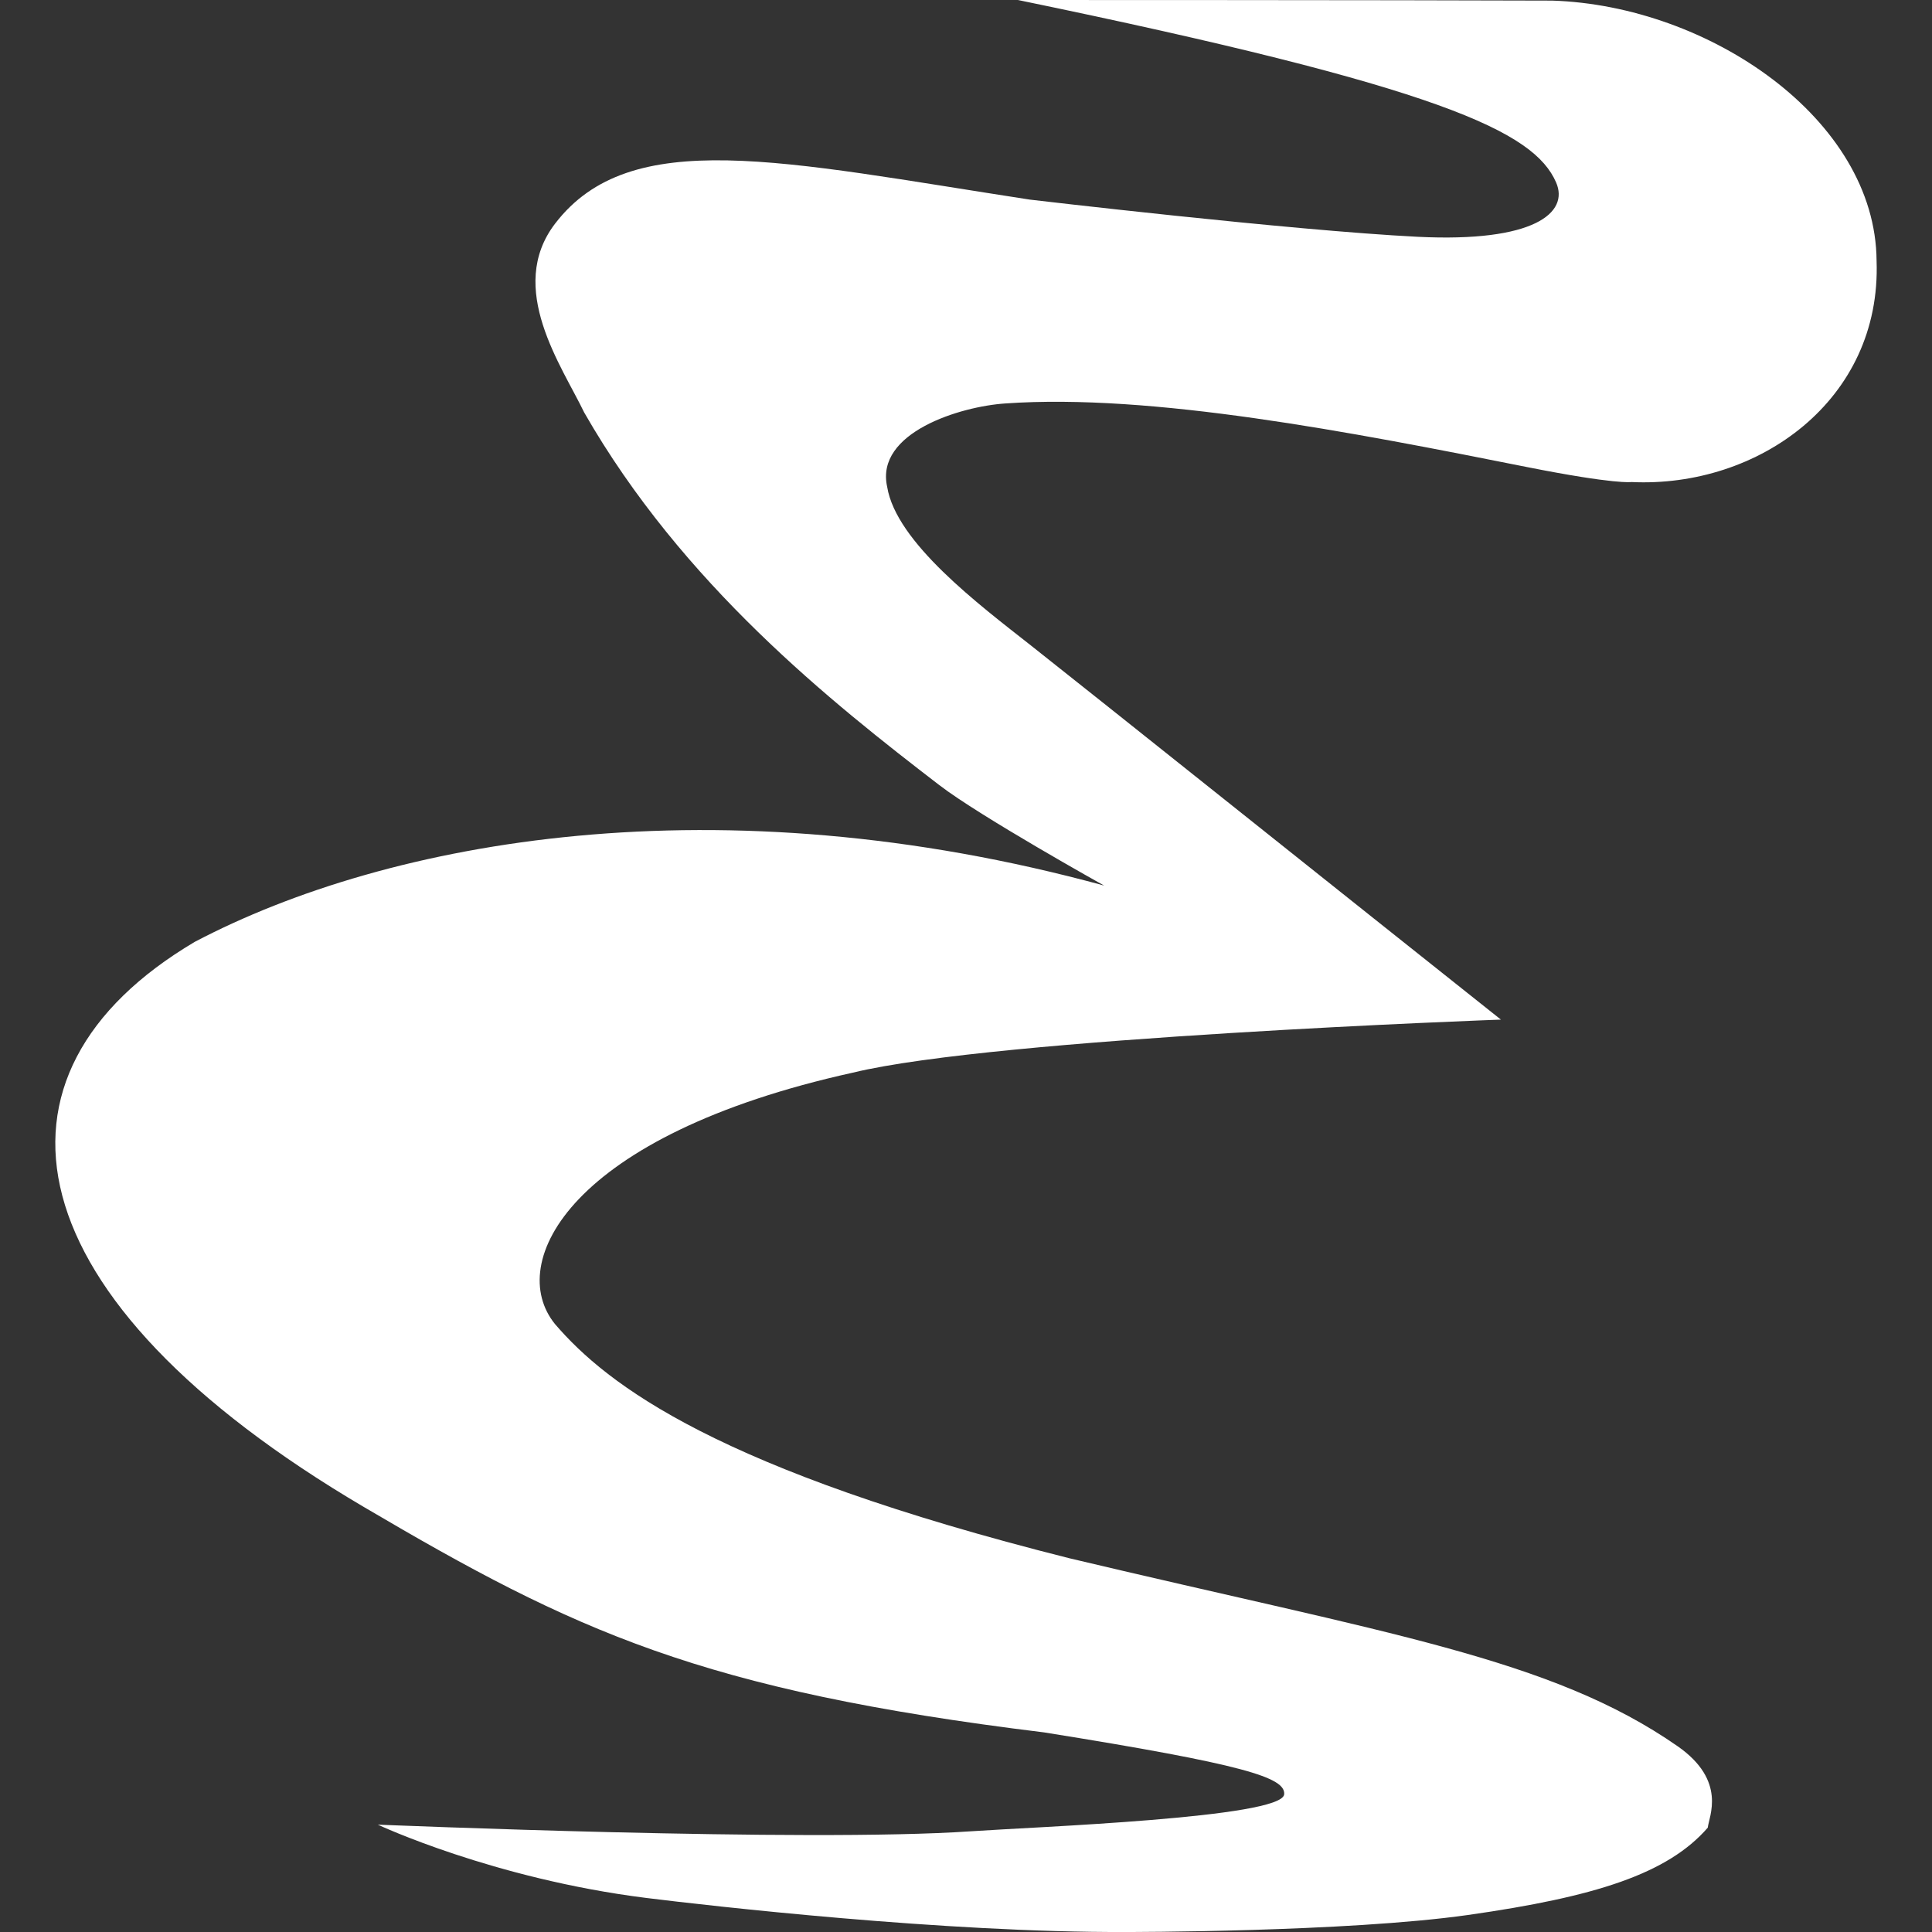 <svg xmlns="http://www.w3.org/2000/svg" xmlns:xlink="http://www.w3.org/1999/xlink" style="isolation:isolate" width="16" height="16" viewBox="0 0 16 16">
 <rect x="0" y="0" width="16" height="16" fill="#333333" stroke="none"/>
 <defs>
   <style id="current-color-scheme" type="text/css">
   .ColorScheme-Text { color:#ffffff; } .ColorScheme-Highlight { color:#5294e2; }
  </style>
  <linearGradient id="arrongin" x1="0%" x2="0%" y1="0%" y2="100%">
   <stop offset="0%" style="stop-color:#dd9b44; stop-opacity:1"/>
   <stop offset="100%" style="stop-color:#ad6c16; stop-opacity:1"/>
  </linearGradient>
  <linearGradient id="aurora" x1="0%" x2="0%" y1="0%" y2="100%">
   <stop offset="0%" style="stop-color:#09D4DF; stop-opacity:1"/>
   <stop offset="100%" style="stop-color:#9269F4; stop-opacity:1"/>
  </linearGradient>
  <linearGradient id="fitdance" x1="0%" x2="0%" y1="0%" y2="100%">
   <stop offset="0%" style="stop-color:#1AD6AB; stop-opacity:1"/>
   <stop offset="100%" style="stop-color:#329DB6; stop-opacity:1"/>
  </linearGradient>
  <linearGradient id="oomox" x1="0%" x2="0%" y1="0%" y2="100%">
   <stop offset="0%" style="stop-color:#efefe7; stop-opacity:1"/>
   <stop offset="100%" style="stop-color:#8f8f8b; stop-opacity:1"/>
  </linearGradient>
  <linearGradient id="rainblue" x1="0%" x2="0%" y1="0%" y2="100%">
   <stop offset="0%" style="stop-color:#00F260; stop-opacity:1"/>
   <stop offset="100%" style="stop-color:#0575E6; stop-opacity:1"/>
  </linearGradient>
  <linearGradient id="sunrise" x1="0%" x2="0%" y1="0%" y2="100%">
   <stop offset="0%" style="stop-color: #FF8501; stop-opacity:1"/>
   <stop offset="100%" style="stop-color: #FFCB01; stop-opacity:1"/>
  </linearGradient>
  <linearGradient id="telinkrin" x1="0%" x2="0%" y1="0%" y2="100%">
   <stop offset="0%" style="stop-color: #b2ced6; stop-opacity:1"/>
   <stop offset="100%" style="stop-color: #6da5b7; stop-opacity:1"/>
  </linearGradient>
  <linearGradient id="60spsycho" x1="0%" x2="0%" y1="0%" y2="100%">
   <stop offset="0%" style="stop-color: #df5940; stop-opacity:1"/>
   <stop offset="25%" style="stop-color: #d8d15f; stop-opacity:1"/>
   <stop offset="50%" style="stop-color: #e9882a; stop-opacity:1"/>
   <stop offset="100%" style="stop-color: #279362; stop-opacity:1"/>
  </linearGradient>
  <linearGradient id="90ssummer" x1="0%" x2="0%" y1="0%" y2="100%">
   <stop offset="0%" style="stop-color: #f618c7; stop-opacity:1"/>
   <stop offset="20%" style="stop-color: #94ffab; stop-opacity:1"/>
   <stop offset="50%" style="stop-color: #fbfd54; stop-opacity:1"/>
   <stop offset="100%" style="stop-color: #0f83ae; stop-opacity:1"/>
  </linearGradient>
 </defs>
   <path style="fill:currentColor;" class="ColorScheme-Text" d="M 3.129 15.111 C 3.129 15.111 4.083 15.559 5.352 15.718 C 5.867 15.782 7.823 16.006 9.323 16 C 9.323 16 11.149 16.002 12.158 15.859 C 13.213 15.709 13.811 15.518 14.143 15.136 C 14.152 15.045 14.304 14.748 13.894 14.462 C 12.845 13.731 11.49 13.531 8.857 12.905 C 5.945 12.173 5.031 11.472 4.596 10.965 C 4.184 10.457 4.718 9.401 7.064 8.883 C 8.252 8.594 12.43 8.444 12.43 8.444 C 11.161 7.436 9.024 5.729 8.537 5.345 C 8.11 5.009 7.421 4.492 7.347 4.031 C 7.247 3.582 7.954 3.365 8.329 3.341 C 9.535 3.257 11.182 3.576 12.646 3.868 C 13.382 4.014 13.511 3.992 13.511 3.992 C 14.559 4.042 15.583 3.316 15.541 2.159 C 15.533 0.986 14.152 0.046 12.854 0.005 C 11.541 0 8.43 0 8.43 0 C 11.94 0.724 12.704 1.089 12.887 1.511 C 12.996 1.761 12.707 2.009 11.74 1.961 C 10.686 1.908 8.528 1.653 8.528 1.653 C 6.474 1.337 5.221 1.037 4.597 1.852 C 4.189 2.385 4.655 3.034 4.838 3.416 C 5.653 4.839 6.885 5.815 7.779 6.502 C 8.116 6.761 9.144 7.334 9.144 7.334 C 5.949 6.461 3.226 6.952 1.613 7.8 C -0.242 8.898 0.075 10.751 3.018 12.483 C 4.757 13.507 5.8 13.998 8.647 14.347 C 10.31 14.613 10.647 14.721 10.635 14.86 C 10.617 15.055 8.576 15.129 8.04 15.166 C 6.676 15.26 3.146 15.111 3.129 15.111 L 3.129 15.111 Z"/>
</svg>
